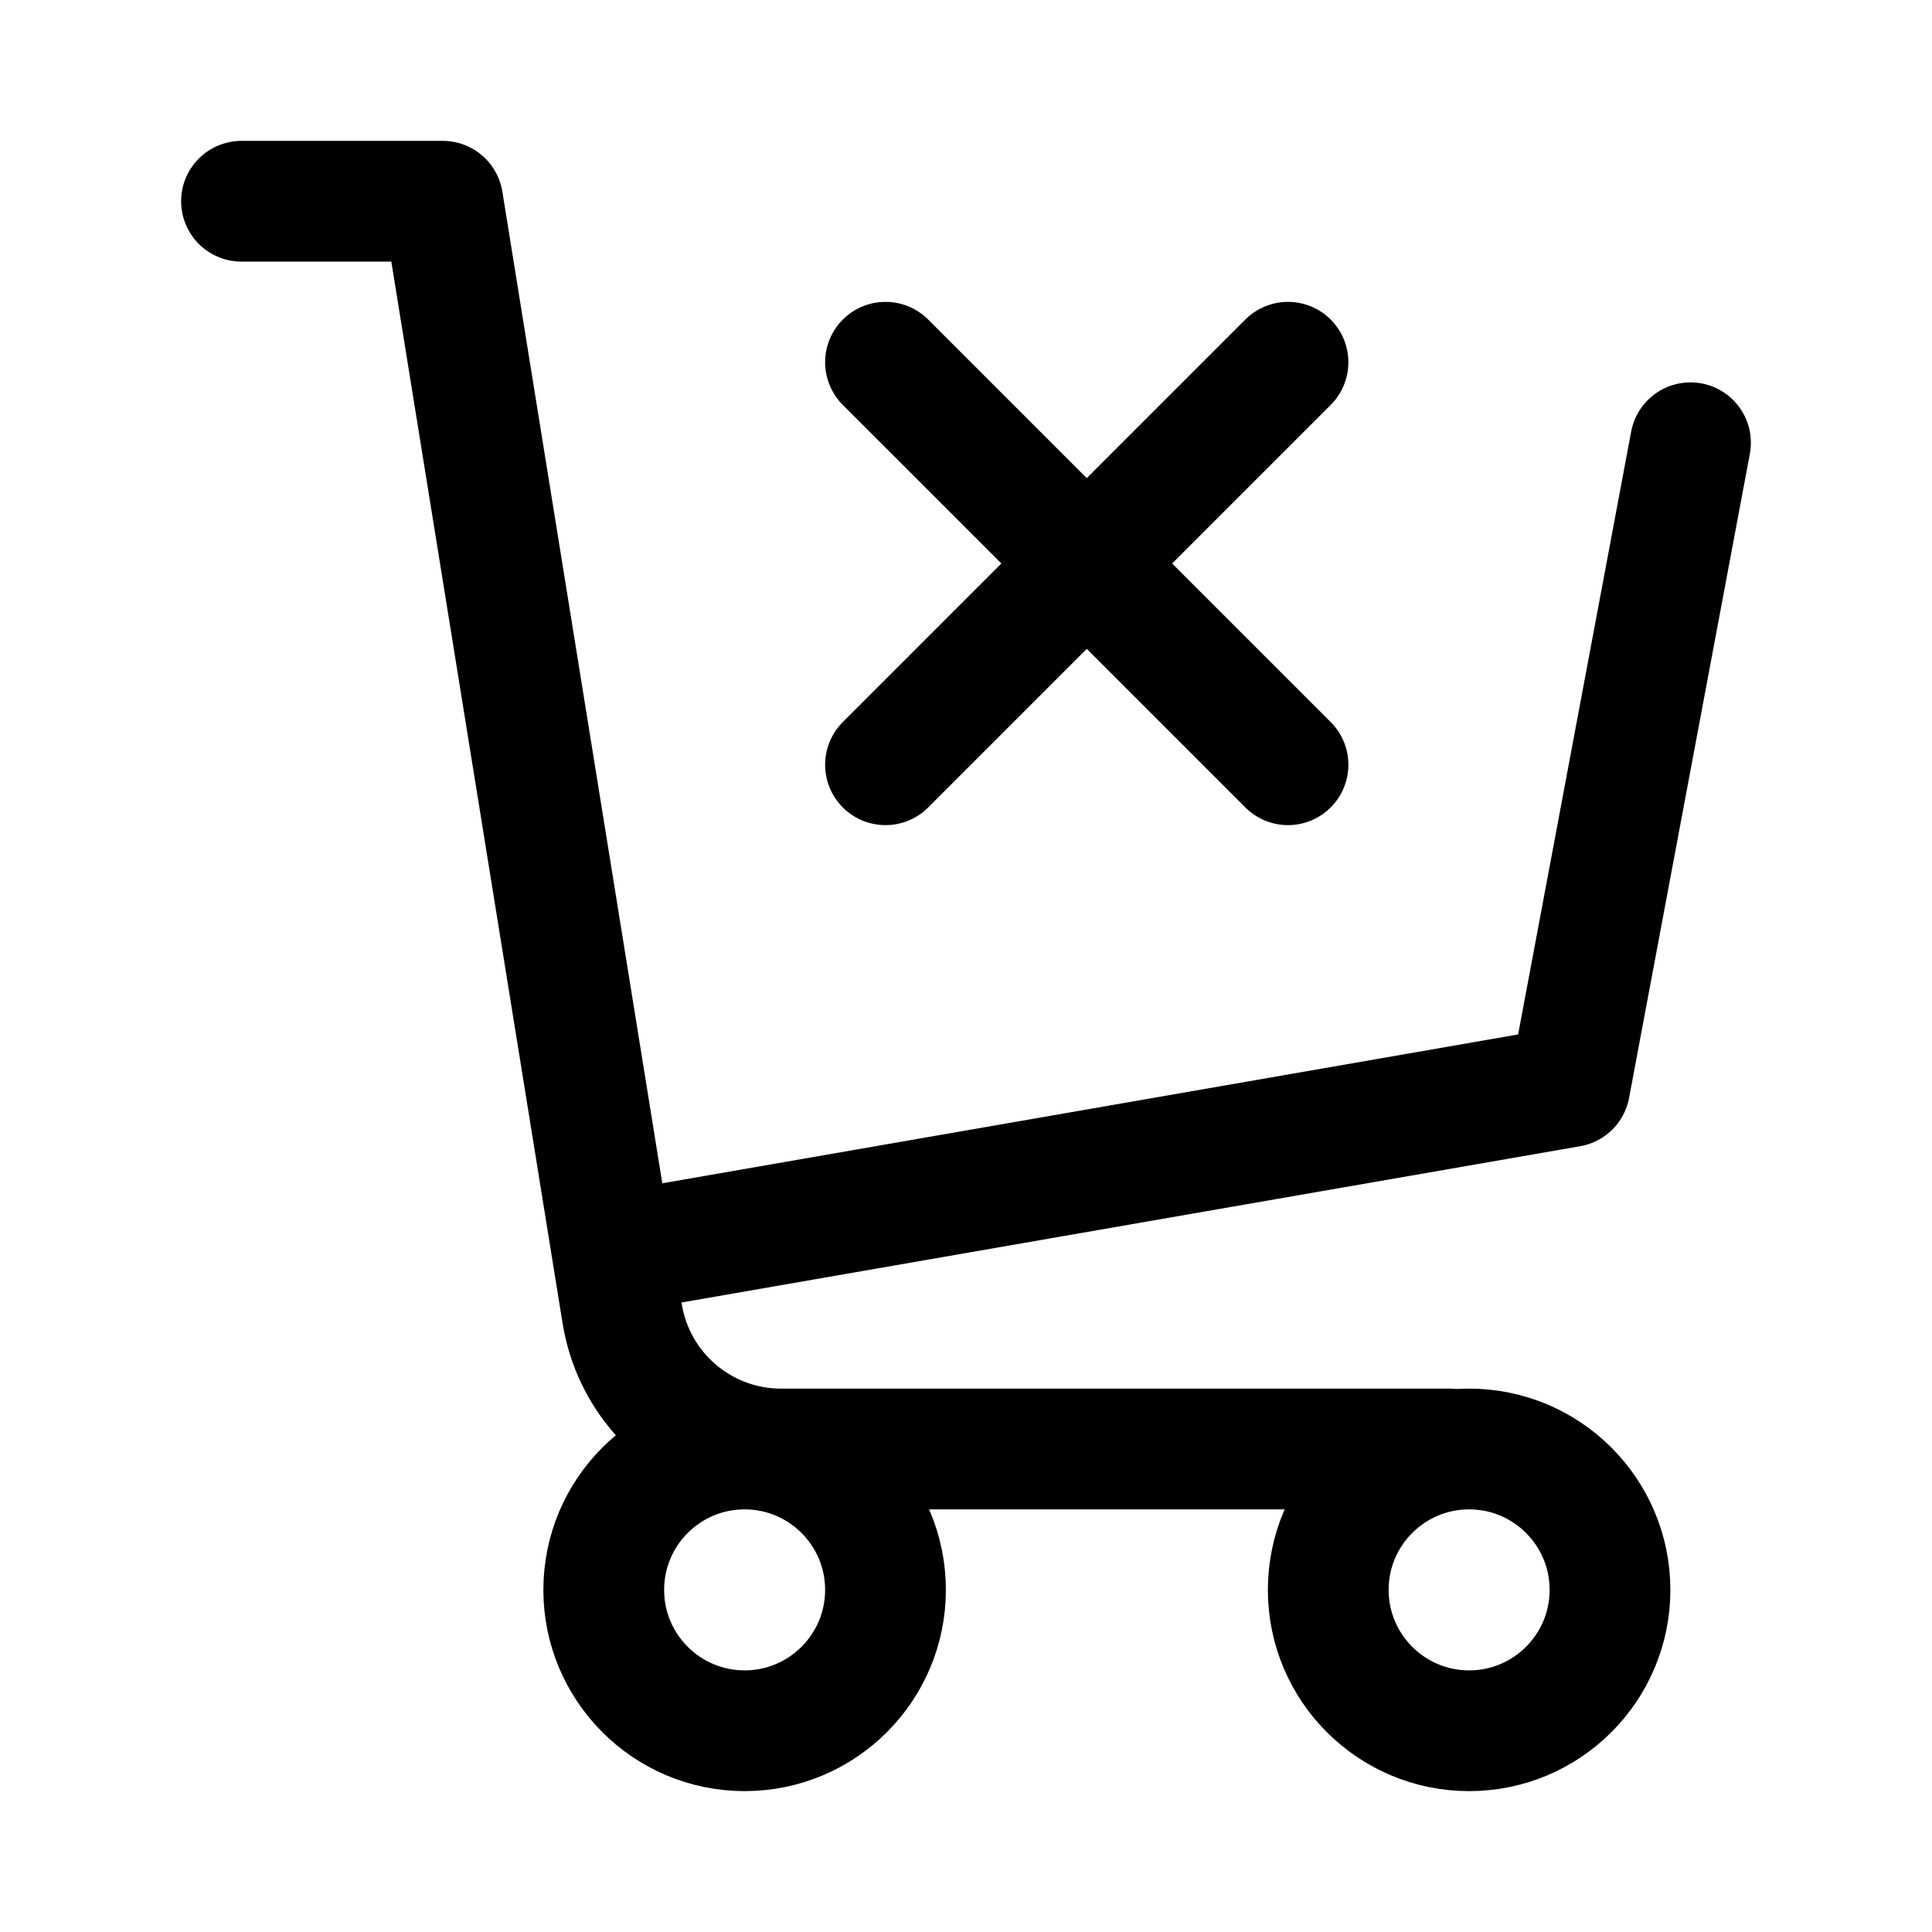 <svg width="24" height="24" viewBox="0 0 24 24" fill="none" xmlns="http://www.w3.org/2000/svg">
    <path d="M3 2.5H5.5L7.729 16.319C7.885 17.288 8.722 18 9.703 18H18" stroke="currentColor" stroke-width="1.5" stroke-linecap="round" stroke-linejoin="round"/>
    <path d="M9.25 21.5C10.216 21.5 11 20.716 11 19.75C11 18.784 10.216 18 9.25 18C8.284 18 7.5 18.784 7.5 19.75C7.5 20.716 8.284 21.5 9.25 21.5Z" stroke="currentColor" stroke-width="1.5" stroke-linecap="round" stroke-linejoin="round"/>
    <path d="M18.25 21.5C19.216 21.5 20 20.716 20 19.75C20 18.784 19.216 18 18.25 18C17.284 18 16.5 18.784 16.5 19.75C16.5 20.716 17.284 21.5 18.25 21.5Z" stroke="currentColor" stroke-width="1.5" stroke-linecap="round" stroke-linejoin="round"/>
    <path d="M8 15.5L19.5 13.5L21 5.5" stroke="currentColor" stroke-width="1.5" stroke-linecap="round" stroke-linejoin="round"/>
    <path d="M11 4.5L16 9.5M11 9.5L16 4.5" stroke="currentColor" stroke-width="1.5" stroke-linecap="round" stroke-linejoin="round"/>
</svg>

